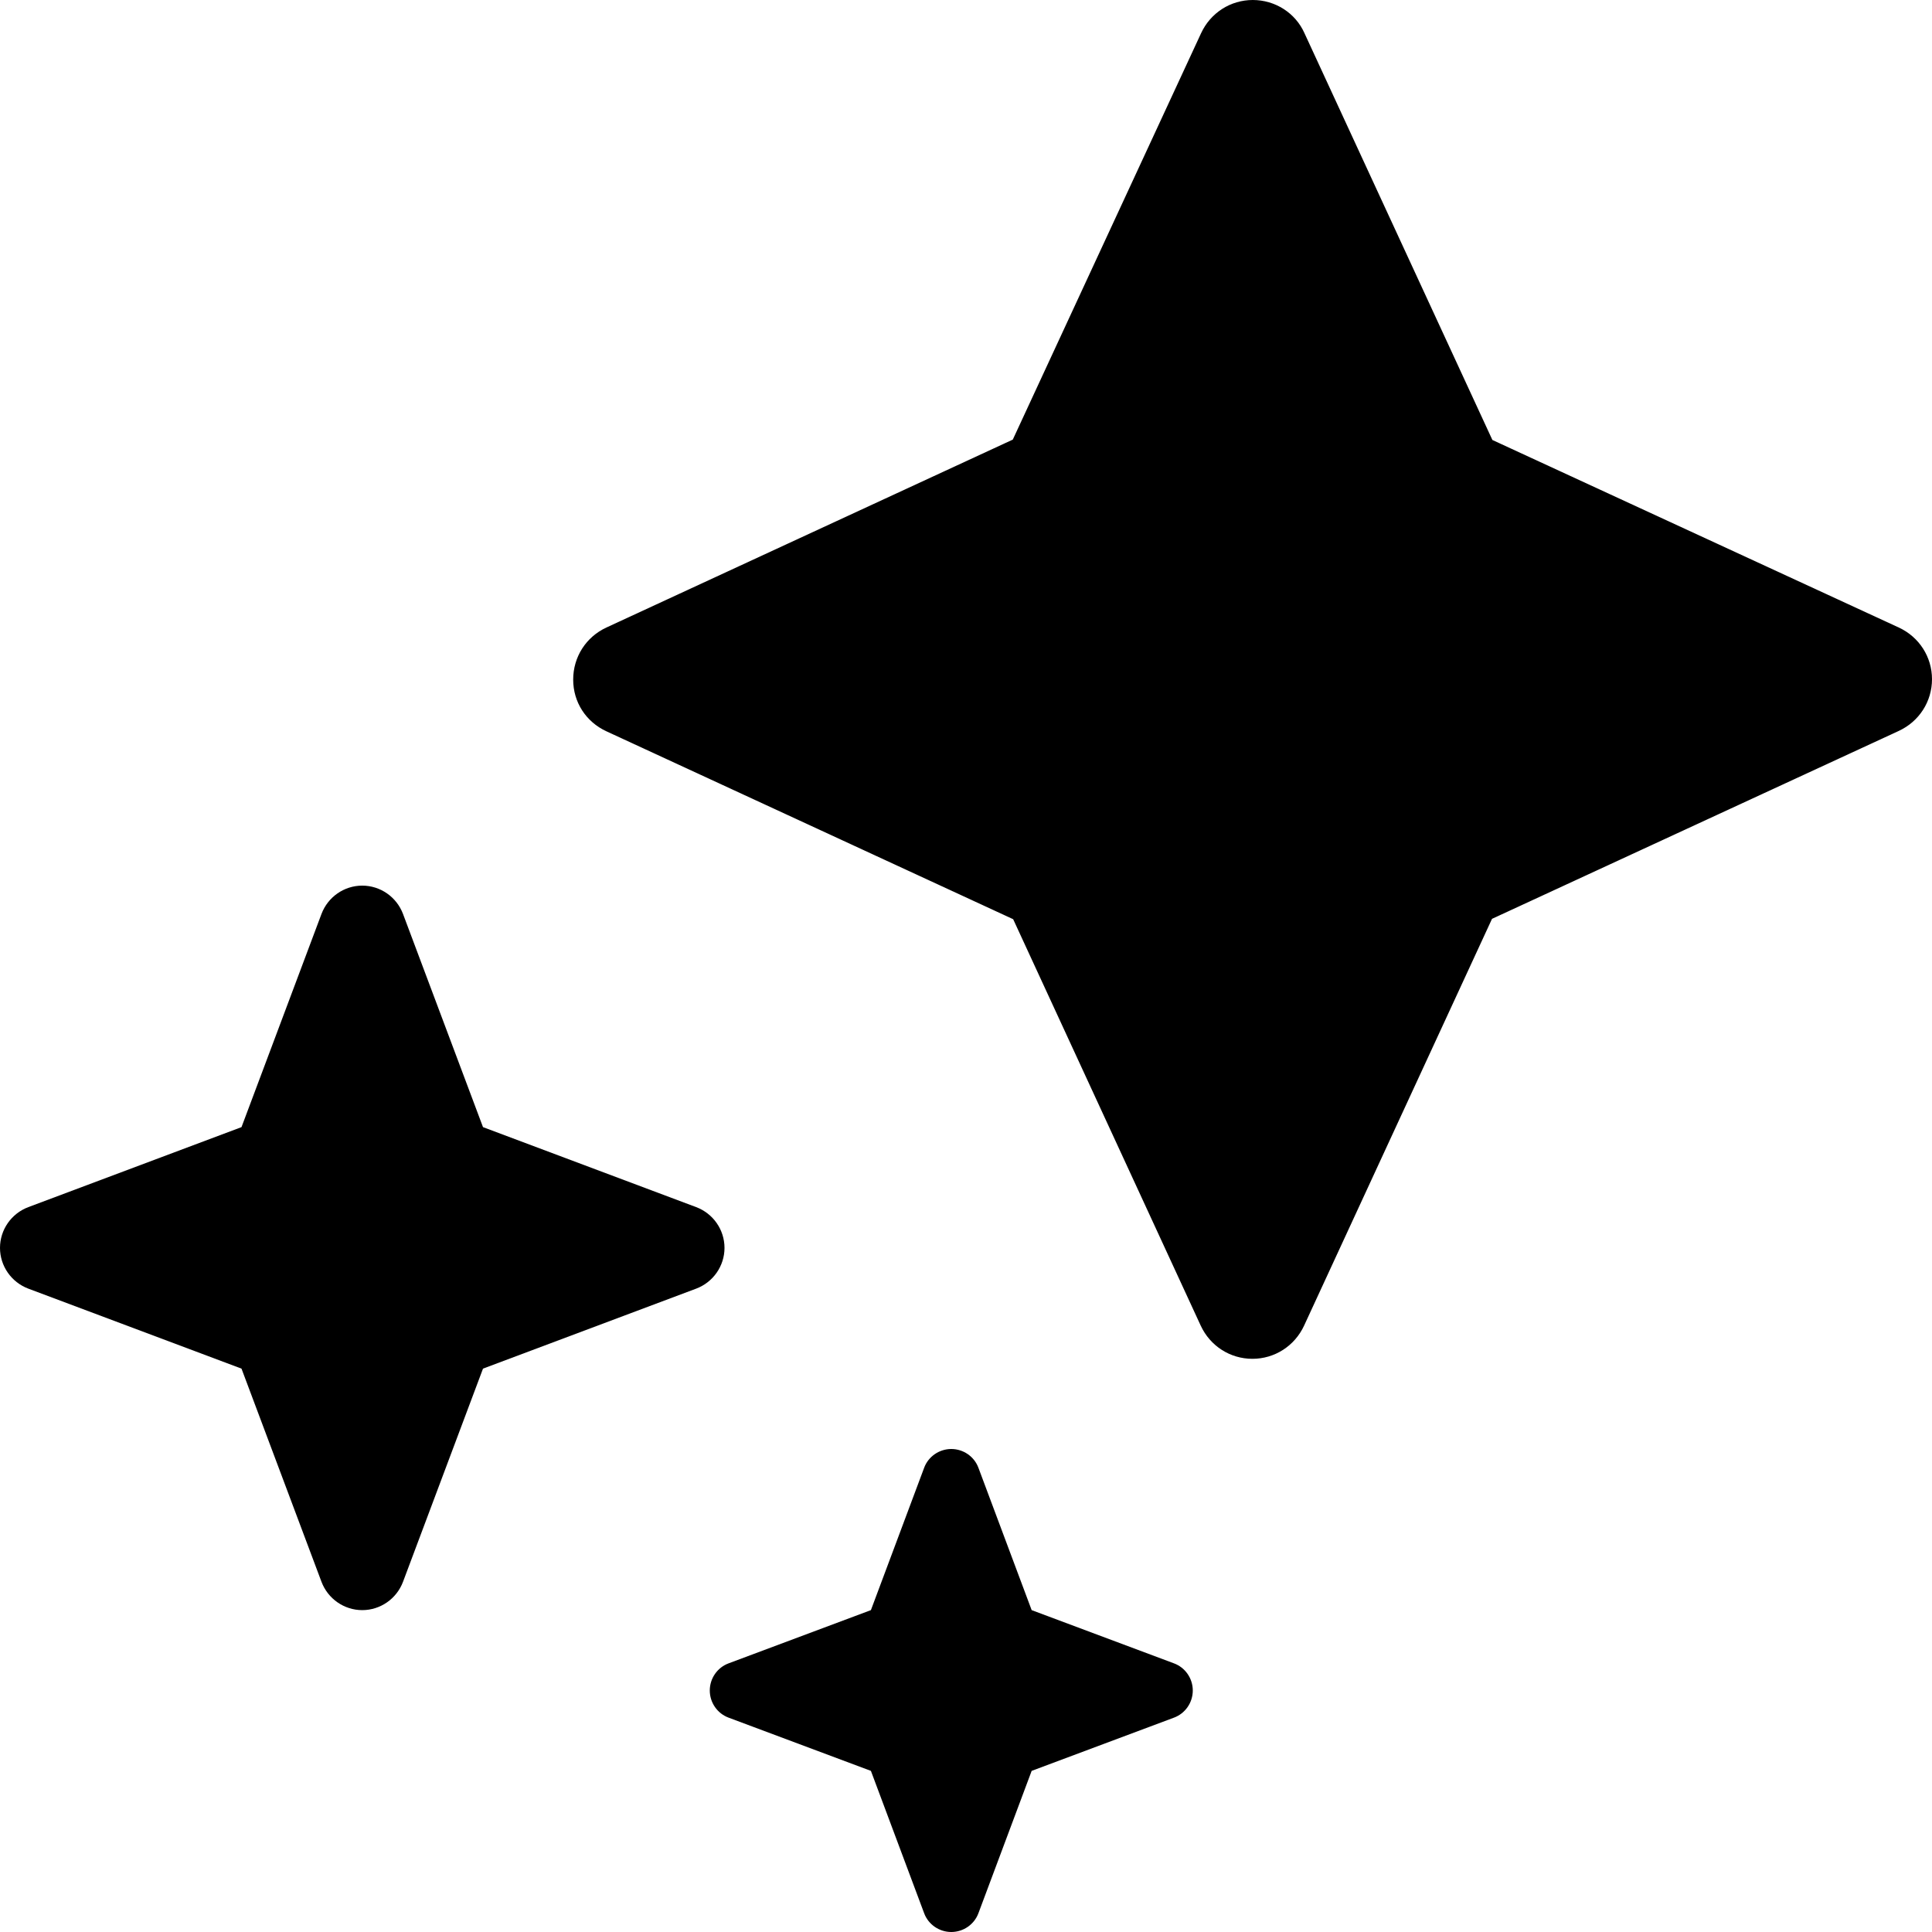 <?xml version="1.0" encoding="utf-8"?><svg xmlns="http://www.w3.org/2000/svg" xmlns:xlink="http://www.w3.org/1999/xlink" x="0px" y="0px" viewBox="0 0 512 512" xml:space="preserve"><path d="M345.7,8.8C343.3,3.4,337.9,0,332,0s-11.2,3.4-13.7,8.8l-49.9,107.7l-107.7,49.8c-5.4,2.5-8.8,7.8-8.8,13.8
	s3.4,11.2,8.8,13.7l107.8,49.8l49.7,107.7c2.5,5.4,7.8,8.8,13.7,8.8s11.2-3.4,13.7-8.8l49.8-107.8l107.8-49.8
	c5.4-2.5,8.8-7.8,8.8-13.7c0-5.9-3.4-11.2-8.8-13.7l-107.7-49.7L345.7,8.8z"/><path d="M64,298.7L7.5,319.9c-4.5,1.7-7.5,6-7.5,10.8s3,9.1,7.5,10.8L64,362.7l21.2,56.5c1.7,4.5,6,7.5,10.8,7.5s9.1-3,10.8-7.5
	l21.2-56.5l56.5-21.2c4.5-1.7,7.5-6,7.5-10.8s-3-9.1-7.5-10.8L128,298.7l-21.2-56.5c-1.7-4.5-6-7.5-10.8-7.5s-9.1,3-10.8,7.5
	L64,298.7z"/><path d="M193.1,440.8c-3,1.1-5,4-5,7.2s2,6.1,5,7.2l37.7,14.1l14.1,37.7c1.1,3,4,5,7.2,5s6.1-2,7.2-5l14.1-37.7l37.7-14.1
	c3-1.1,5-4,5-7.2s-2-6.1-5-7.2l-37.7-14.1L259.3,389c-1.1-3-4-5-7.2-5s-6.1,2-7.2,5l-14.1,37.7L193.1,440.8z"/></svg>